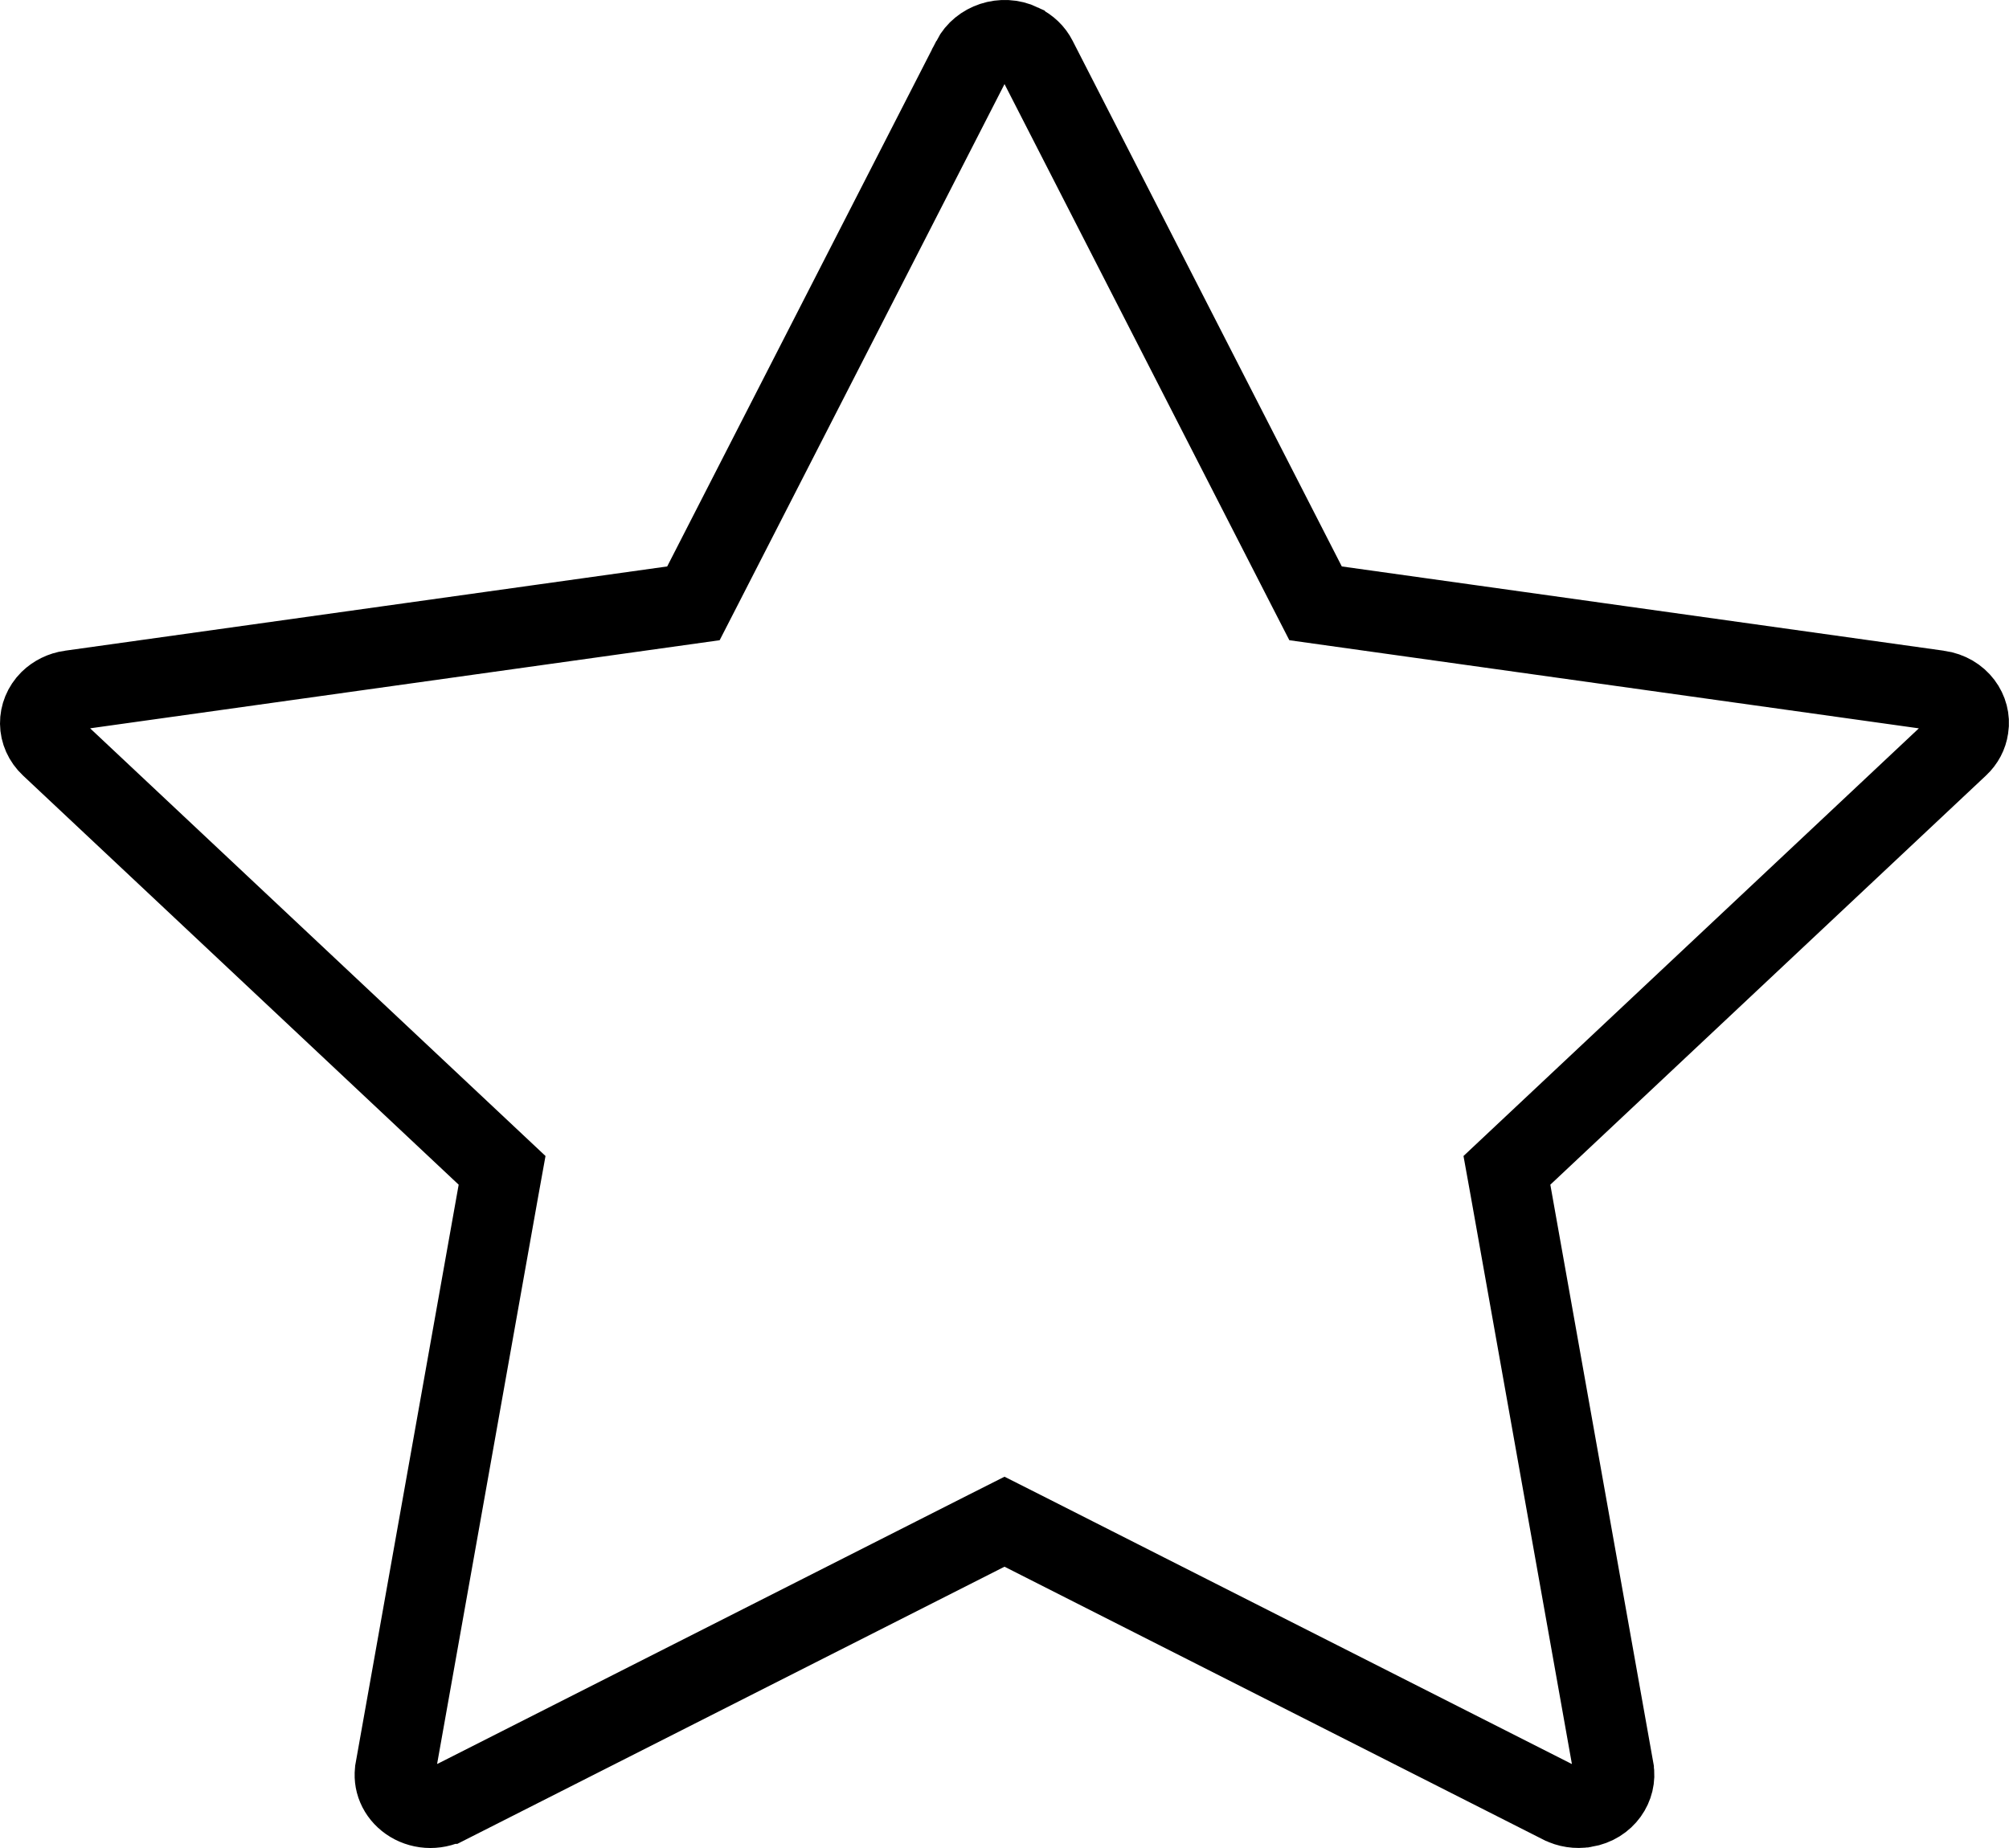 <svg width="25" height="23" viewBox="0 0 25 23" fill="none" xmlns="http://www.w3.org/2000/svg">
<path d="M16.252 7.277L16.371 7.509L16.628 7.545L24.121 8.594C24.121 8.594 24.122 8.594 24.122 8.594C24.385 8.632 24.527 8.853 24.495 9.052L24.495 9.052L24.494 9.058C24.482 9.142 24.441 9.223 24.371 9.288C24.371 9.288 24.371 9.288 24.371 9.288L18.95 14.38L18.752 14.566L18.8 14.832L20.081 22.024L20.081 22.025C20.117 22.227 19.978 22.45 19.721 22.493L19.72 22.493C19.619 22.51 19.516 22.493 19.432 22.45L19.429 22.449L12.726 19.053L12.5 18.939L12.274 19.053L5.571 22.449L5.57 22.449C5.495 22.487 5.41 22.505 5.323 22.499C5.237 22.493 5.156 22.464 5.089 22.417C5.022 22.37 4.972 22.308 4.943 22.239C4.914 22.171 4.906 22.096 4.919 22.025L4.919 22.024L6.2 14.832L6.248 14.566L6.05 14.38L0.628 9.287L0.628 9.287C0.545 9.209 0.501 9.107 0.5 9.004C0.499 8.902 0.539 8.799 0.619 8.719C0.687 8.653 0.777 8.608 0.876 8.594L0.877 8.594L8.372 7.545L8.629 7.509L8.748 7.277L12.097 0.737C12.097 0.736 12.097 0.736 12.097 0.736C12.203 0.533 12.474 0.436 12.704 0.545L12.705 0.546C12.794 0.588 12.862 0.655 12.902 0.734L12.902 0.734L16.252 7.277ZM4.428 21.937L4.428 21.937L4.428 21.937Z" stroke="black"/>
</svg>
